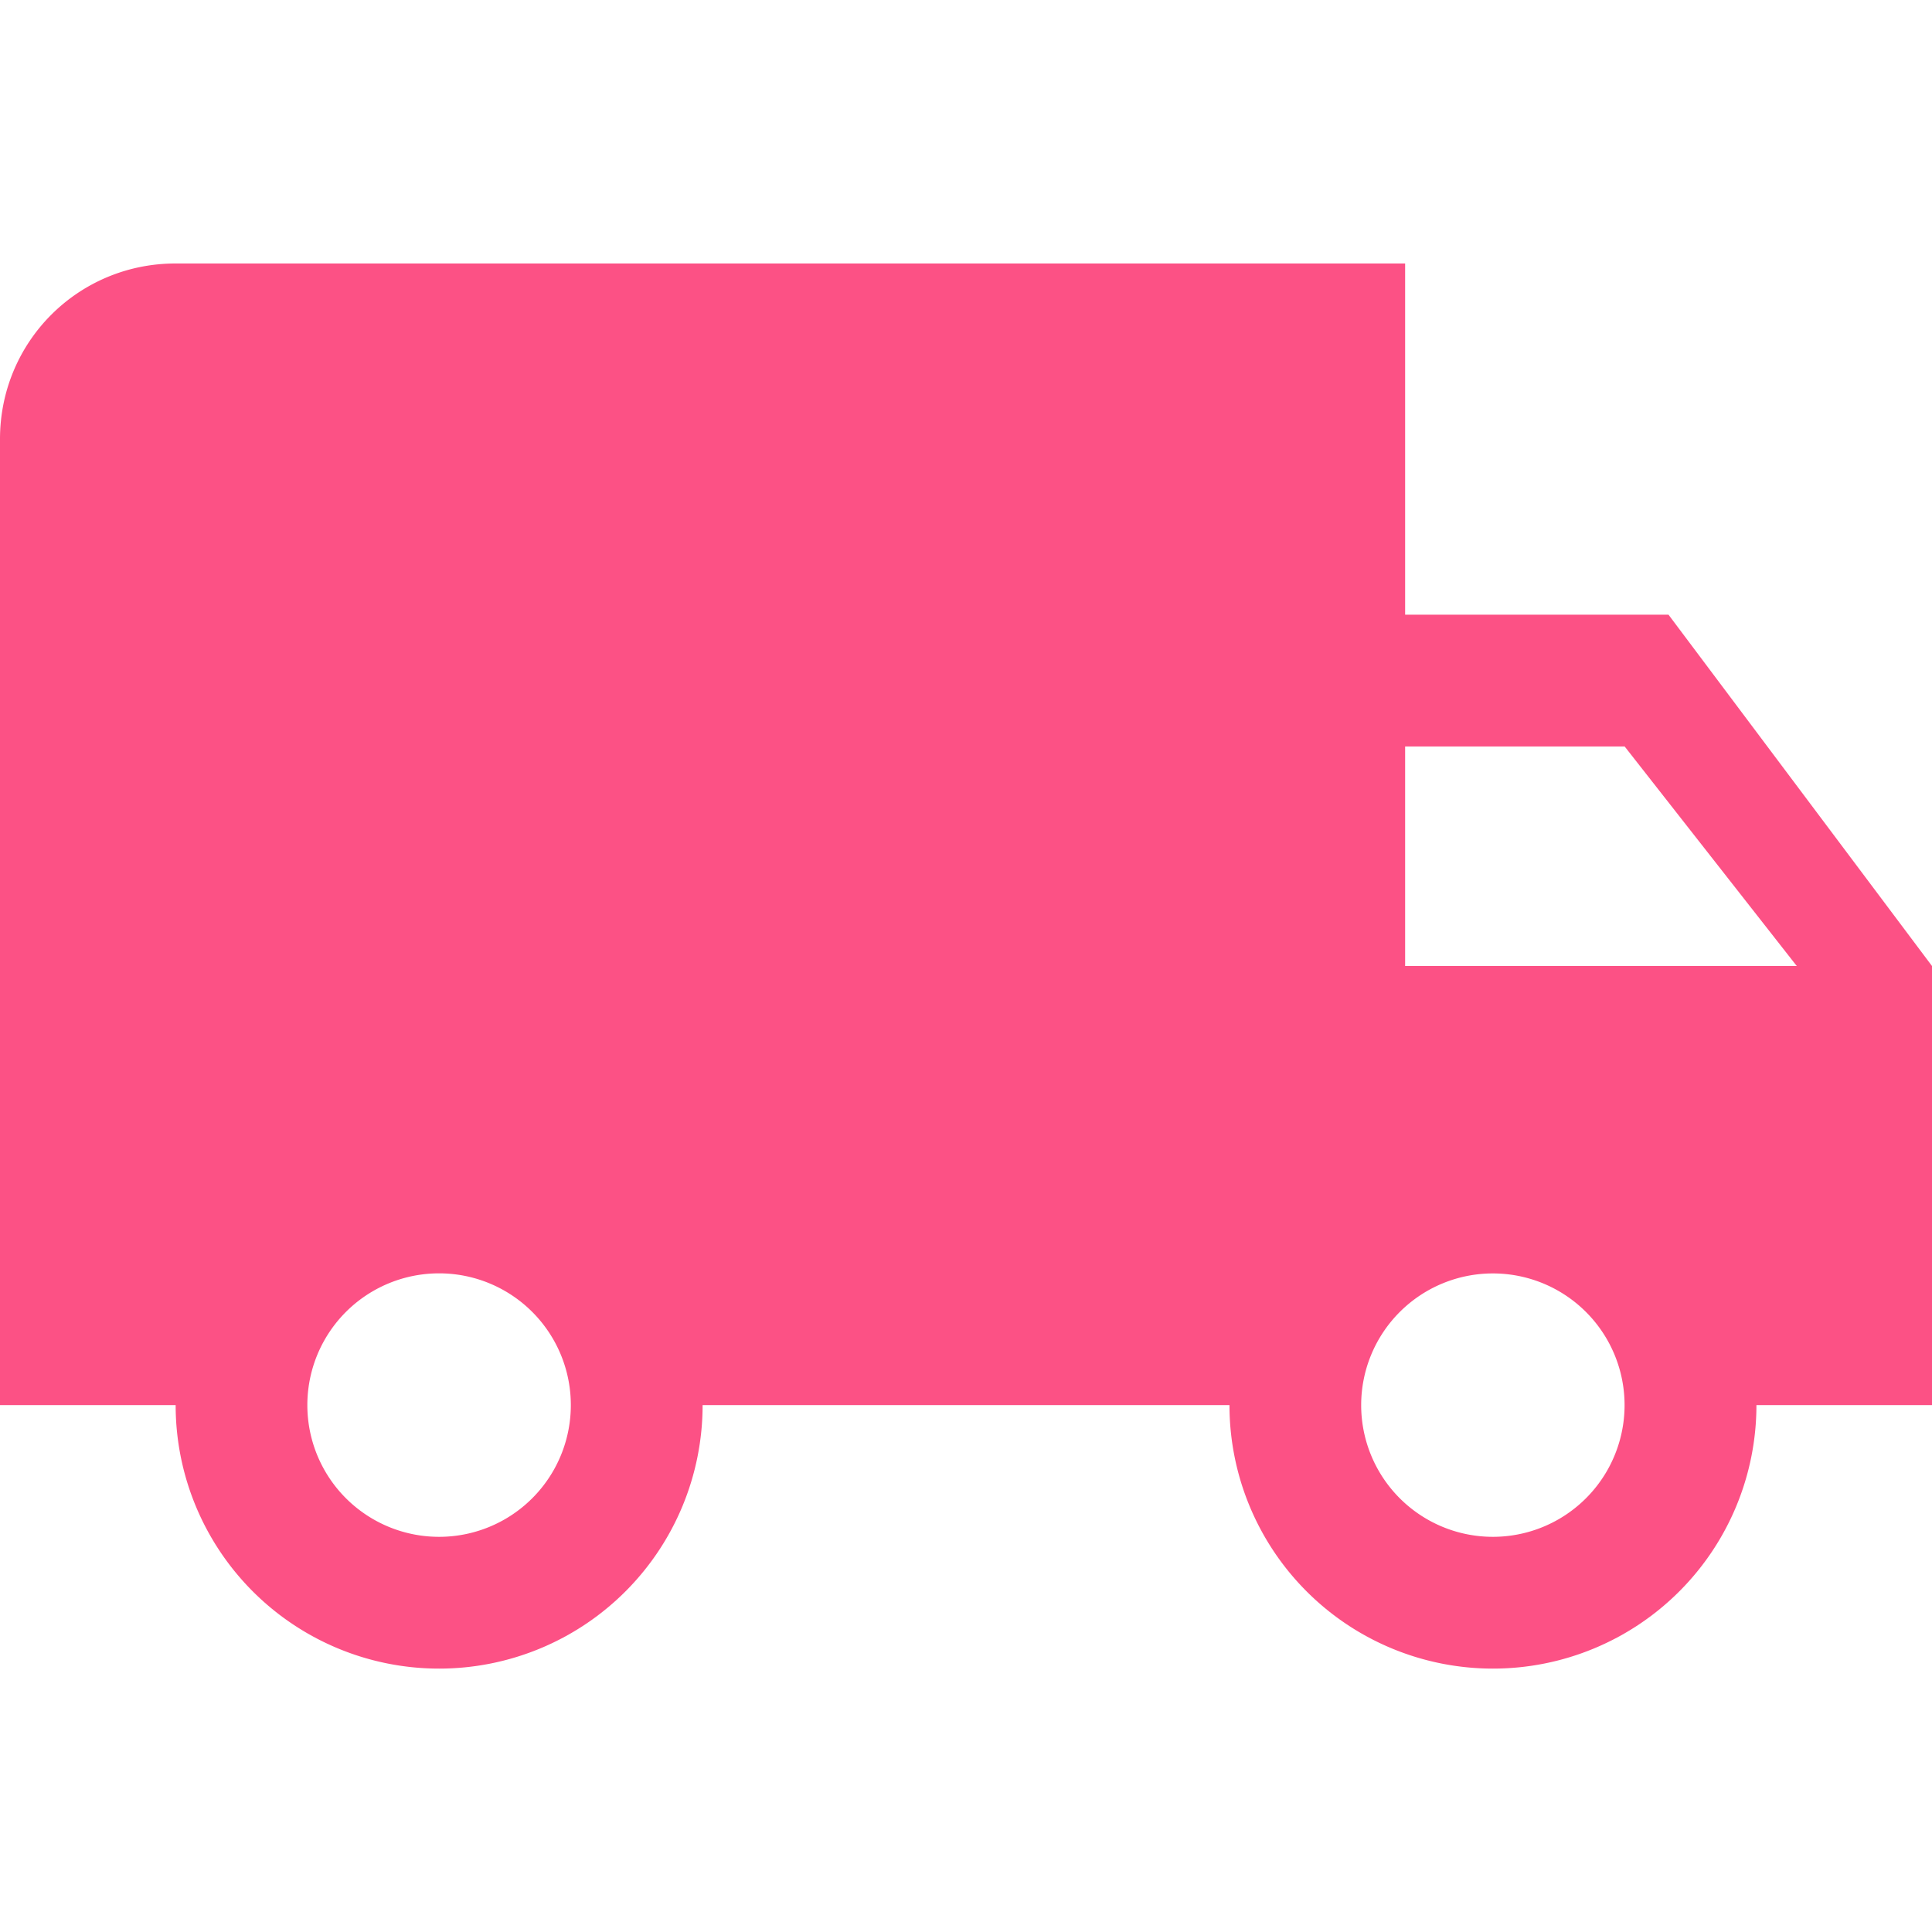<?xml version="1.0" encoding="UTF-8" standalone="no"?>
<svg
   xmlns:dc="http://purl.org/dc/elements/1.1/"
   xmlns:cc="http://creativecommons.org/ns#"
   xmlns:rdf="http://www.w3.org/1999/02/22-rdf-syntax-ns#"
   xmlns:svg="http://www.w3.org/2000/svg"
   xmlns="http://www.w3.org/2000/svg"
   xmlns:sodipodi="http://sodipodi.sourceforge.net/DTD/sodipodi-0.dtd"
   xmlns:inkscape="http://www.inkscape.org/namespaces/inkscape"
   version="1.1"
   width="24"
   height="24"
   viewBox="0 0 24 24"
   id="svg4"
   sodipodi:docname="truck.svg"
   inkscape:version="0.92.4 (5da689c313, 2019-01-14)">
  <defs
     id="defs8" />
  <sodipodi:namedview
     pagecolor="#ffffff"
     bordercolor="#666666"
     borderopacity="1"
     objecttolerance="10"
     gridtolerance="10"
     guidetolerance="10"
     inkscape:pageopacity="0"
     inkscape:pageshadow="2"
     inkscape:window-width="1920"
     inkscape:window-height="1022"
     id="namedview6"
     showgrid="false"
     inkscape:zoom="14.320798"
     inkscape:cx="37.581558"
     inkscape:cy="5.6385941"
     inkscape:window-x="0"
     inkscape:window-y="22"
     inkscape:window-maximized="1"
     inkscape:current-layer="svg4" />
  <path
     d="m 18.545,19.091 a 1.636,1.636 0 0 1 -1.636,-1.636 1.636,1.636 0 0 1 1.636,-1.636 1.636,1.636 0 0 1 1.636,1.636 1.636,1.636 0 0 1 -1.636,1.636 M 20.182,9.273 22.32,12 H 17.455 V 9.273 M 5.455,19.091 A 1.636,1.636 0 0 1 3.818,17.455 1.636,1.636 0 0 1 5.455,15.818 1.636,1.636 0 0 1 7.091,17.455 1.636,1.636 0 0 1 5.455,19.091 M 20.727,7.636 H 17.455 V 3.273 H 2.182 C 0.971,3.273 0,4.244 0,5.455 V 17.455 h 2.182 a 3.273,3.273 0 0 0 3.273,3.273 3.273,3.273 0 0 0 3.273,-3.273 h 6.545 a 3.273,3.273 0 0 0 3.273,3.273 3.273,3.273 0 0 0 3.273,-3.273 H 24 V 12 Z"
     id="path2"
     style="fill:#fc5185;fill-opacity:1;stroke-width:1.091"
     inkscape:connector-curvature="0" />
</svg>

